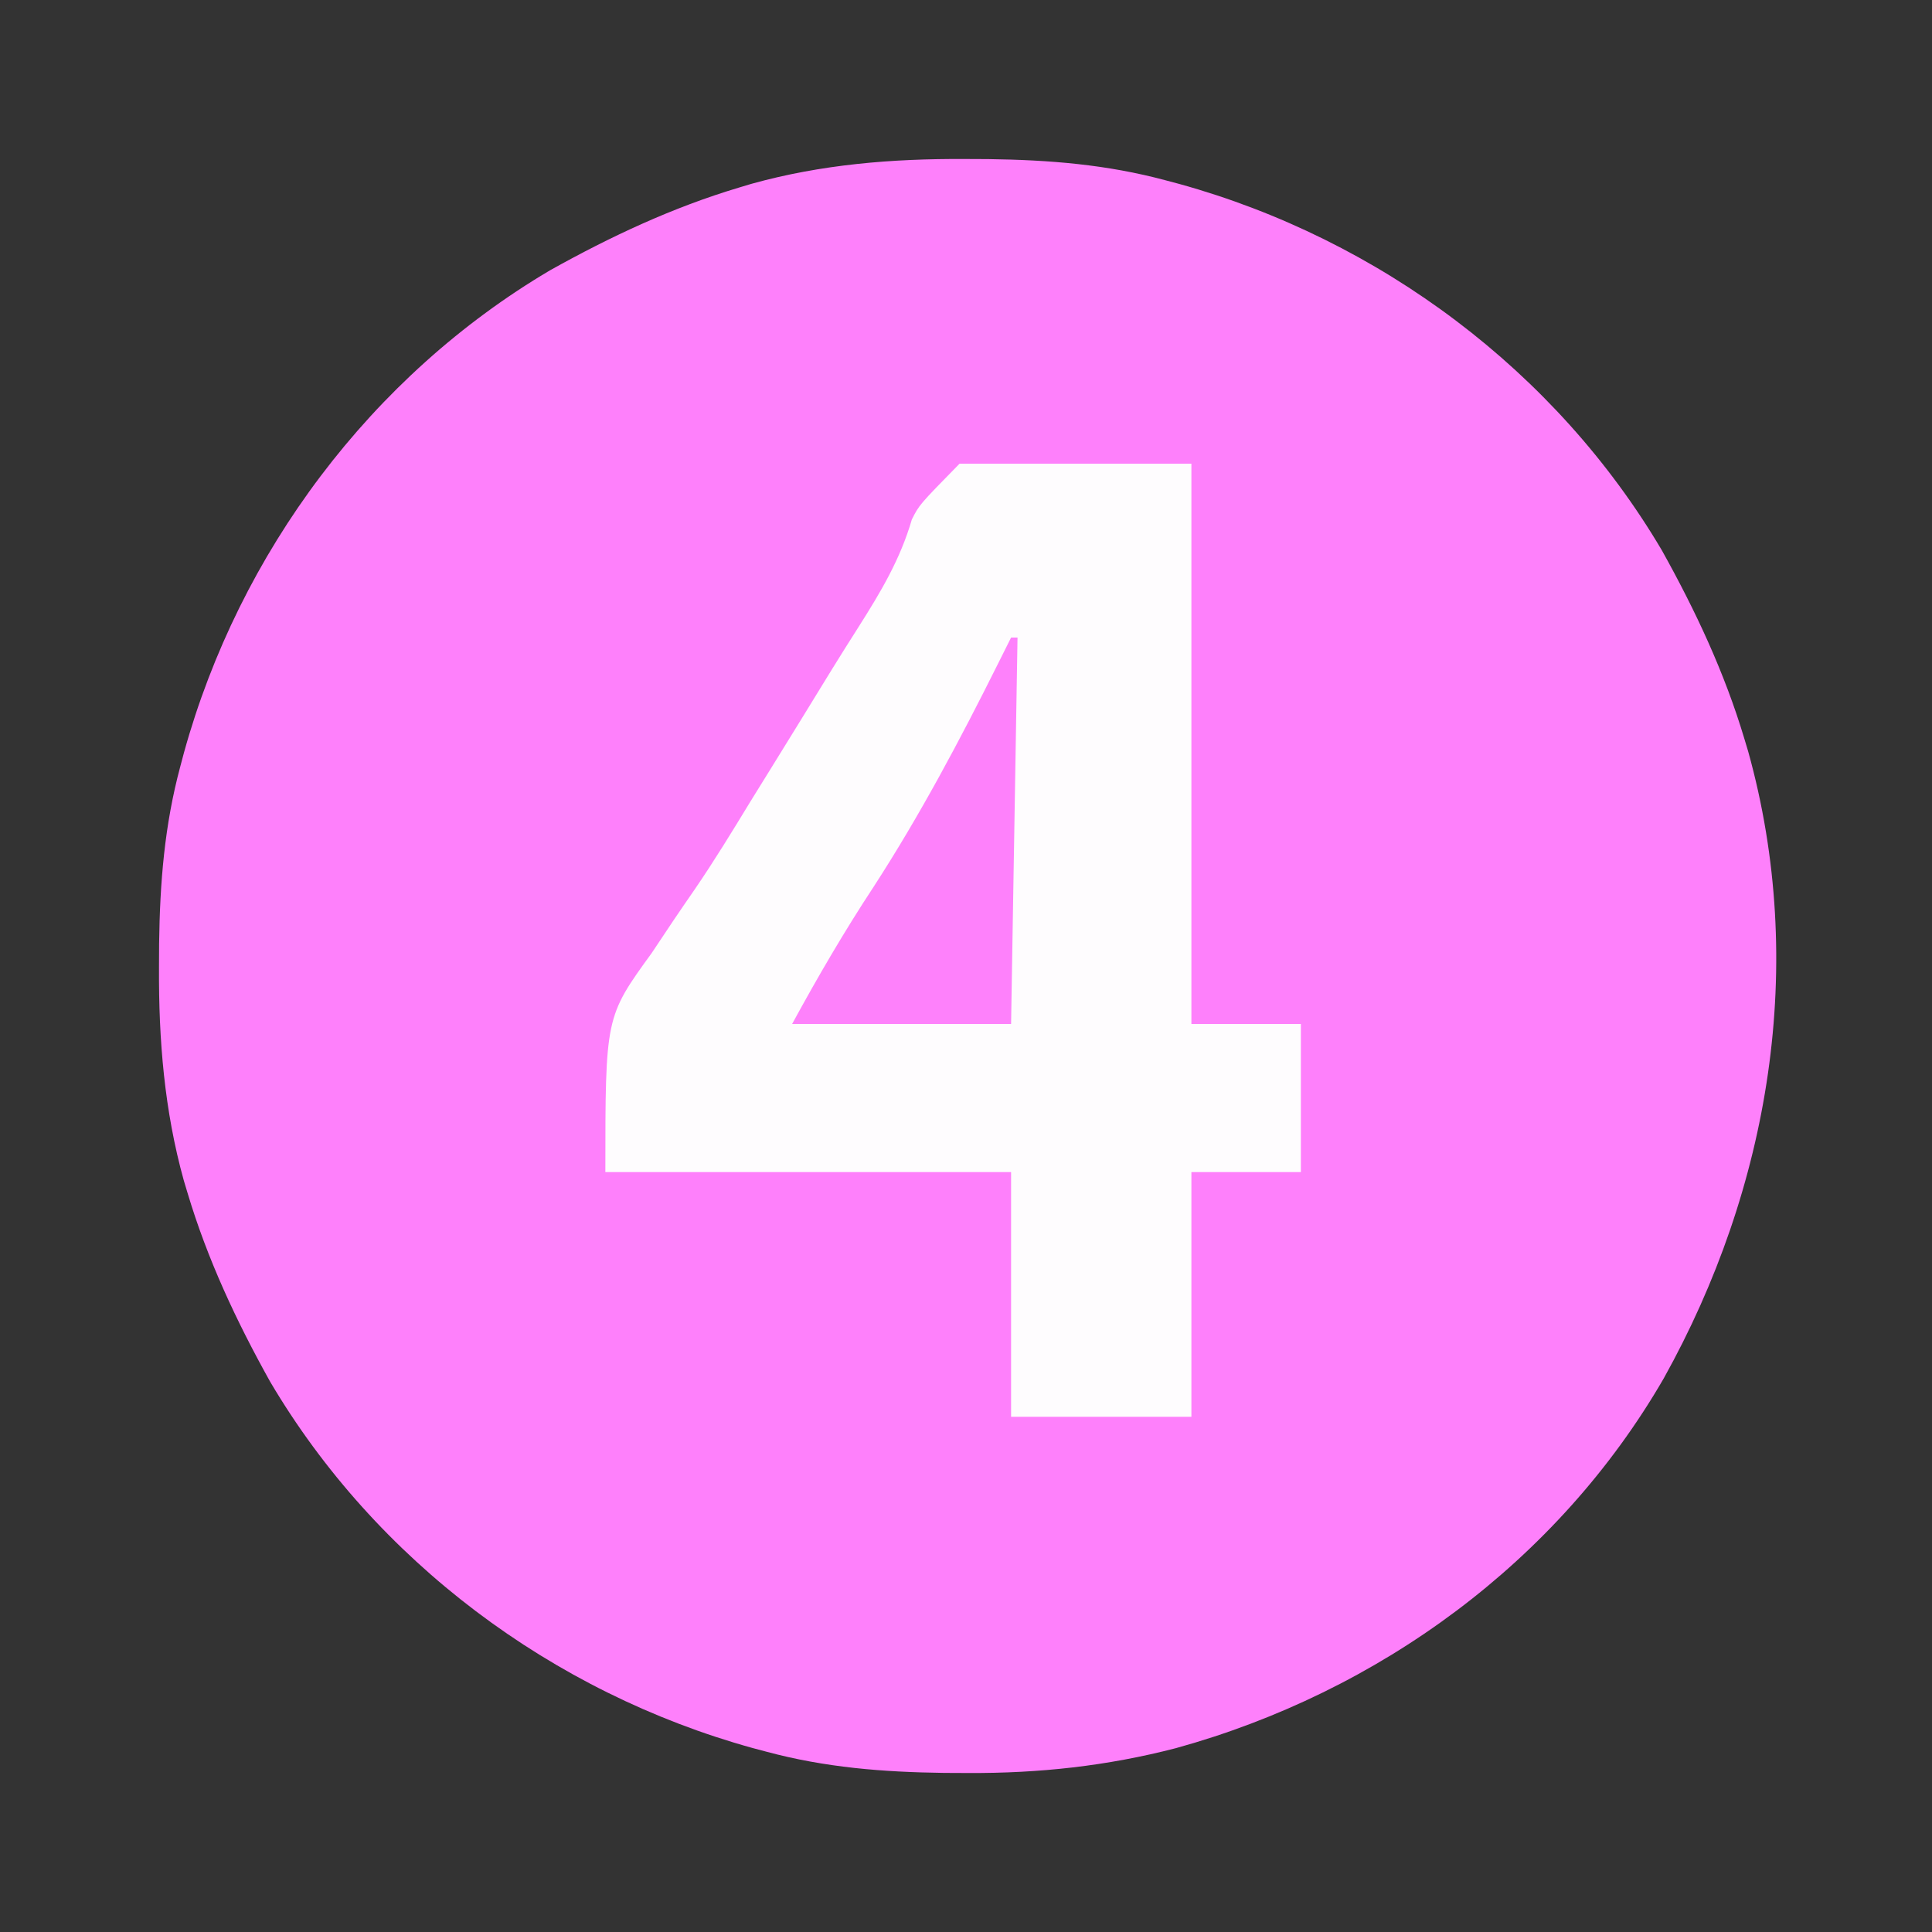 <?xml version="1.0" encoding="UTF-8"?>
<svg version="1.1" xmlns="http://www.w3.org/2000/svg" width="300" height="300">
<rect width="100%" height="100%" fill="#333333" stroke="none"/>
<path d="M0 0 C1.226 0.006 2.451 0.011 3.714 0.017 C13.183 0.143 22.101 0.85 31.25 3.312 C31.957 3.501 32.664 3.689 33.393 3.882 C64.468 12.486 91.885 32.941 108.309 60.777 C113.542 70.162 118.041 79.753 121.125 90.062 C121.316 90.698 121.507 91.334 121.704 91.989 C130.915 125.057 125.064 159.787 108.598 189.34 C92.135 217.815 64.323 238.074 32.841 246.766 C22.113 249.544 11.636 250.678 0.562 250.625 C-0.668 250.619 -1.898 250.614 -3.166 250.608 C-12.652 250.482 -21.584 249.78 -30.75 247.312 C-31.457 247.124 -32.164 246.936 -32.893 246.743 C-63.968 238.139 -91.385 217.684 -107.809 189.848 C-113.042 180.463 -117.541 170.872 -120.625 160.562 C-120.816 159.927 -121.007 159.291 -121.204 158.636 C-124.23 147.771 -125.117 136.801 -125.062 125.562 C-125.057 124.337 -125.051 123.111 -125.045 121.848 C-124.919 112.379 -124.213 103.462 -121.75 94.312 C-121.562 93.605 -121.374 92.898 -121.18 92.17 C-112.576 61.095 -92.122 33.677 -64.285 17.254 C-54.901 12.02 -45.309 7.521 -35 4.438 C-34.364 4.246 -33.728 4.055 -33.073 3.859 C-22.209 0.832 -11.238 -0.055 0 0 Z " fill="#FE80FB" transform="translate(149.75,24.688)"/>
<path d="M0 0 C11.88 0 23.76 0 36 0 C36 28.71 36 57.42 36 87 C41.61 87 47.22 87 53 87 C53 94.59 53 102.18 53 110 C47.39 110 41.78 110 36 110 C36 122.54 36 135.08 36 148 C26.76 148 17.52 148 8 148 C8 135.46 8 122.92 8 110 C-12.79 110 -33.58 110 -55 110 C-55 85.91 -55 85.91 -47.812 76 C-46.702 74.339 -45.592 72.678 -44.485 71.015 C-43.377 69.364 -42.246 67.729 -41.116 66.094 C-38.083 61.658 -35.292 57.089 -32.5 52.5 C-31.453 50.808 -30.405 49.116 -29.355 47.426 C-26.195 42.321 -23.046 37.208 -19.911 32.087 C-18.52 29.834 -17.112 27.59 -15.687 25.358 C-12.237 19.918 -9.213 14.868 -7.406 8.657 C-6.25 6.375 -6.25 6.375 0 0 Z " fill="#FEFCFE" transform="translate(149,72)"/>
<path d="M0 0 C0.33 0 0.66 0 1 0 C0.67 19.8 0.34 39.6 0 60 C-11.22 60 -22.44 60 -34 60 C-29.995 52.657 -25.947 45.701 -21.375 38.75 C-14.123 27.562 -7.951 15.92 -2 4 C-1.622 3.244 -1.244 2.488 -0.854 1.709 C-0.573 1.145 -0.291 0.581 0 0 Z " fill="#FE81FB" transform="translate(157,99)"/>
</svg>
